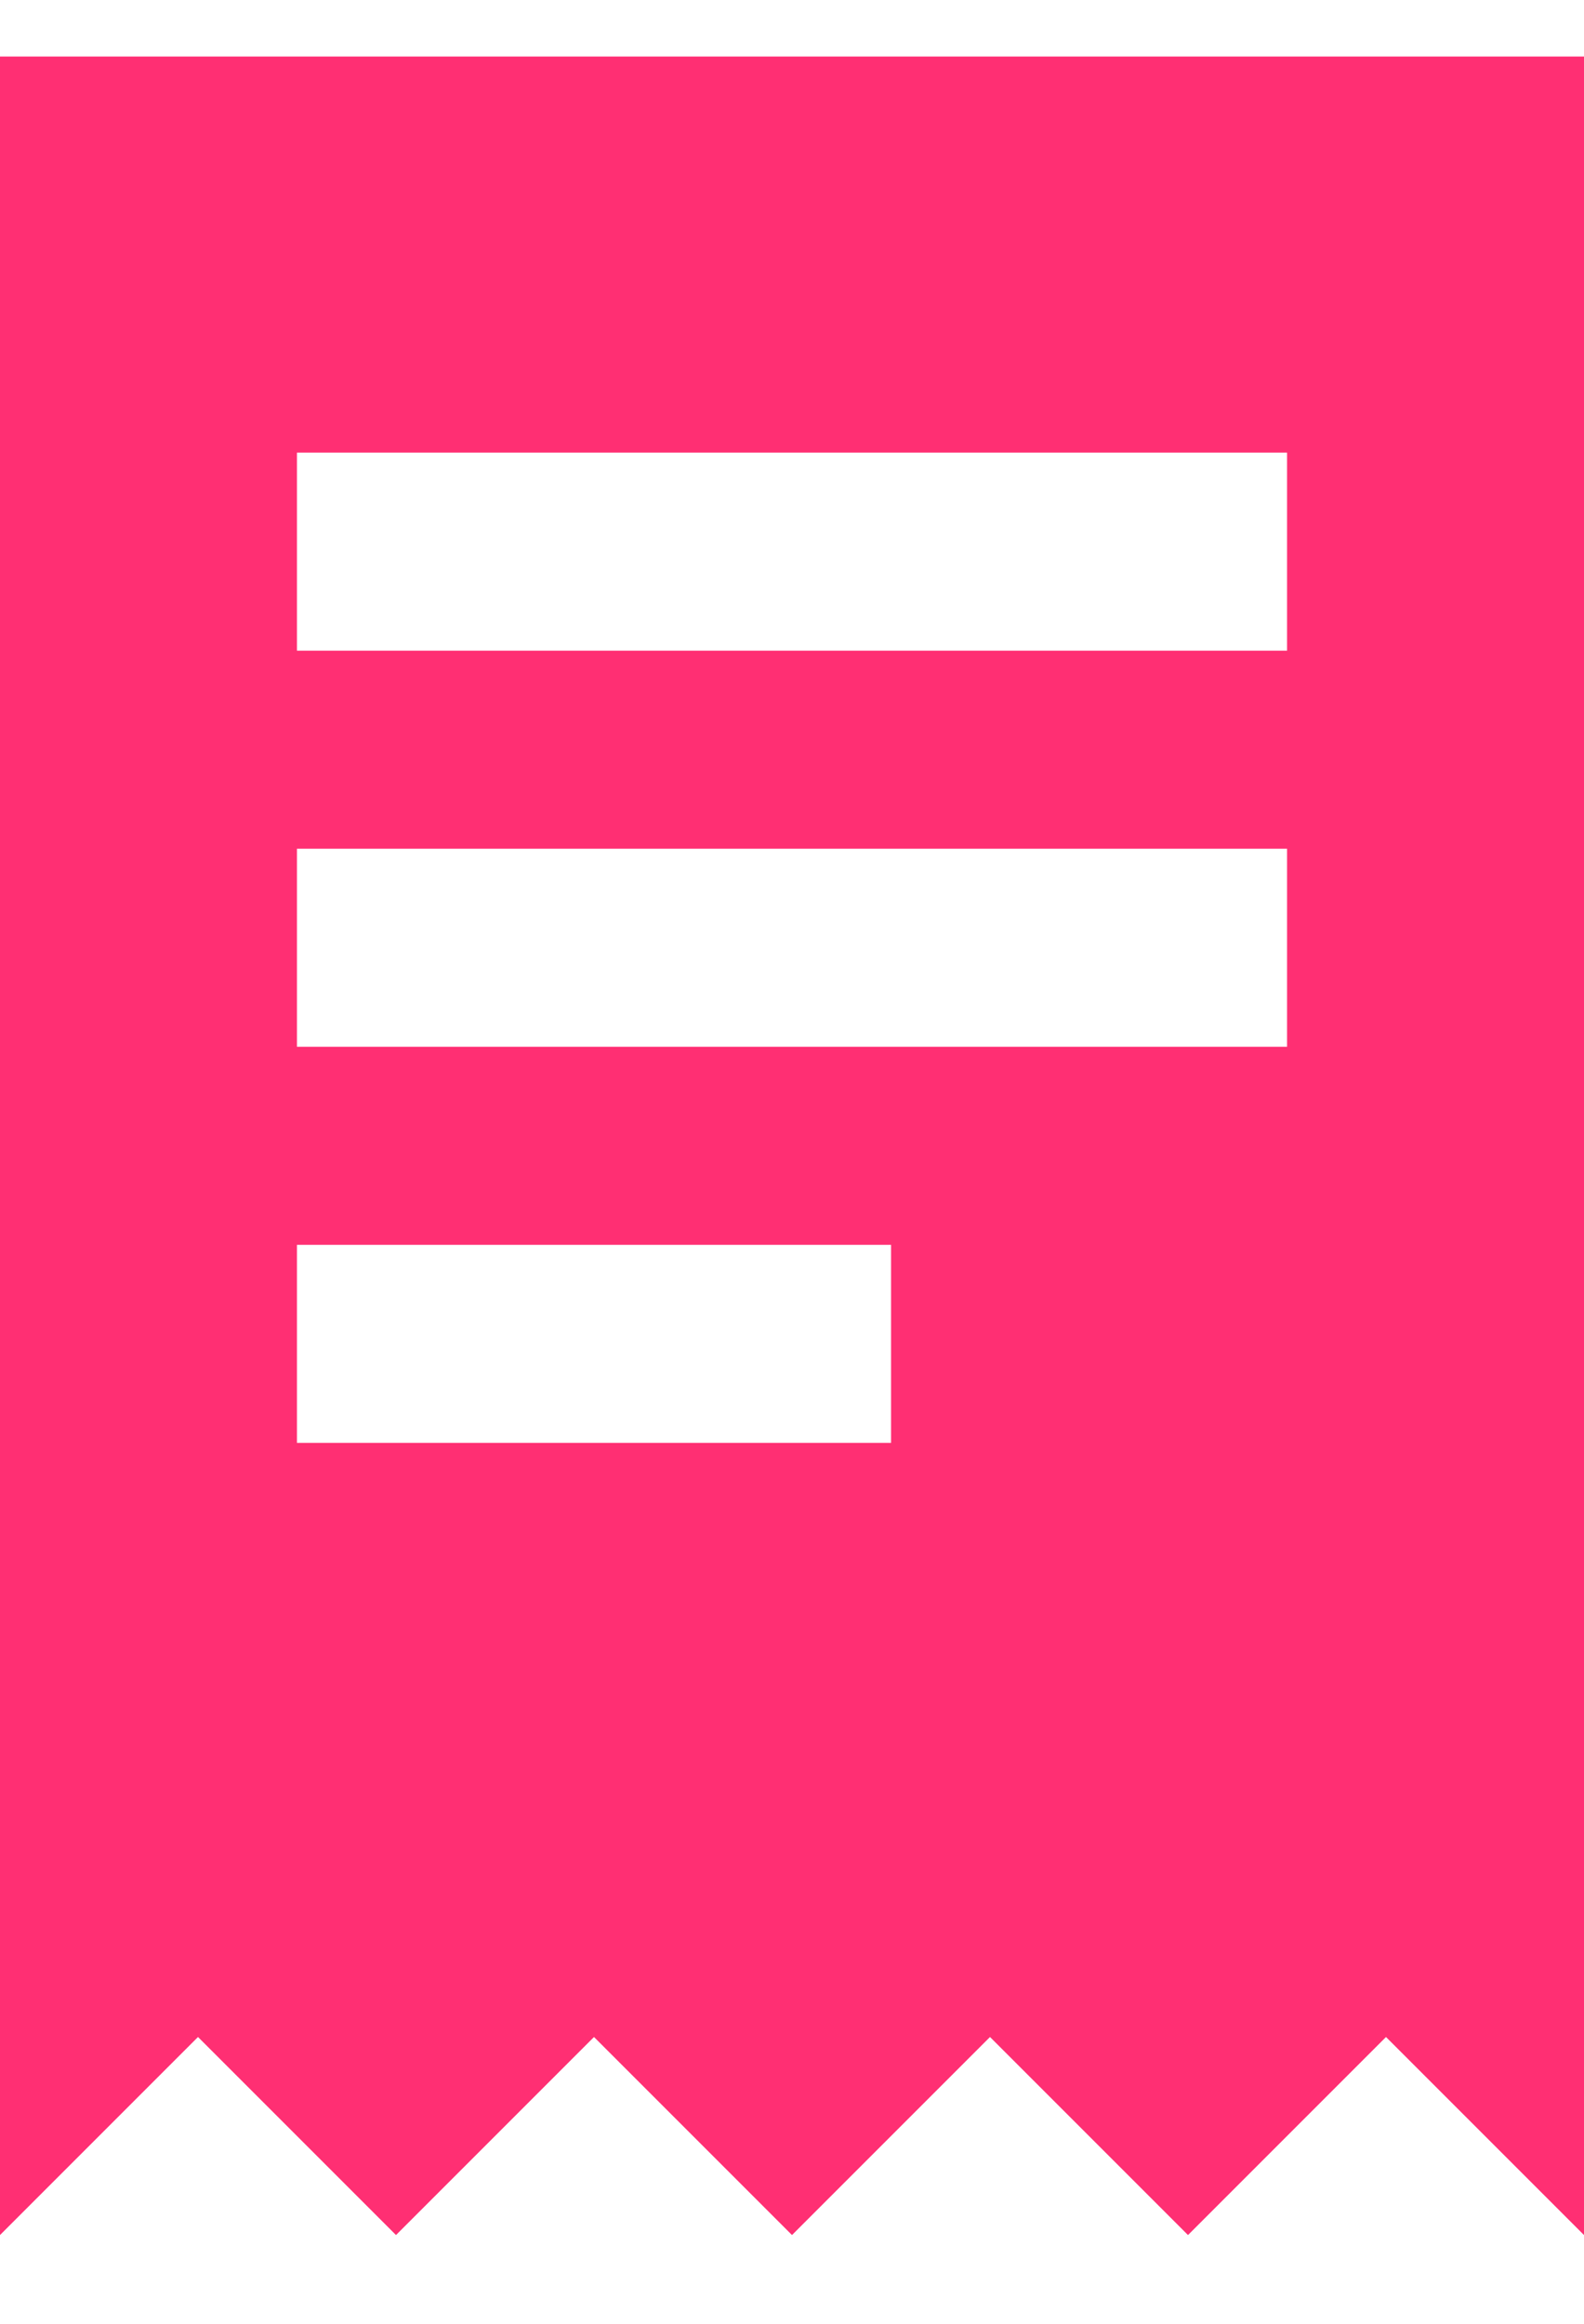 <?xml version="1.0" encoding="UTF-8" standalone="no"?>
<svg width="15px" height="22px" viewBox="0 0 15 22" version="1.1" xmlns="http://www.w3.org/2000/svg" xmlns:xlink="http://www.w3.org/1999/xlink" xmlns:sketch="http://www.bohemiancoding.com/sketch/ns">
    <!-- Generator: Sketch 3.3.2 (12043) - http://www.bohemiancoding.com/sketch -->
    <title>Rectangle 81 Copy 6</title>
    <desc>Created with Sketch.</desc>
    <defs></defs>
    <g id="Page-1" stroke="none" stroke-width="1" fill="none" fill-rule="evenodd" sketch:type="MSPage">
        <g id="Group" sketch:type="MSLayerGroup" transform="translate(-255, -7)" fill="#FF2F73">
            <path d="M270,28.16 L270,7.535 L255,7.535 L255,28.16 L256.875,26.285 L258.75,28.16 L260.625,26.285 L262.5,28.16 L264.375,26.285 L266.25,28.16 L268.125,26.285 L270,28.16 L270,28.16 Z M257.812,11.285 L267.188,11.285 L267.188,13.16 L257.812,13.16 L257.812,11.285 Z M257.812,15.035 L267.188,15.035 L267.188,16.91 L257.812,16.91 L257.812,15.035 Z M257.812,18.785 L263.438,18.785 L263.438,20.66 L257.812,20.66 L257.812,18.785 Z" id="Rectangle-81-Copy-6" sketch:type="MSShapeGroup"></path>
        </g>
    </g>
</svg>